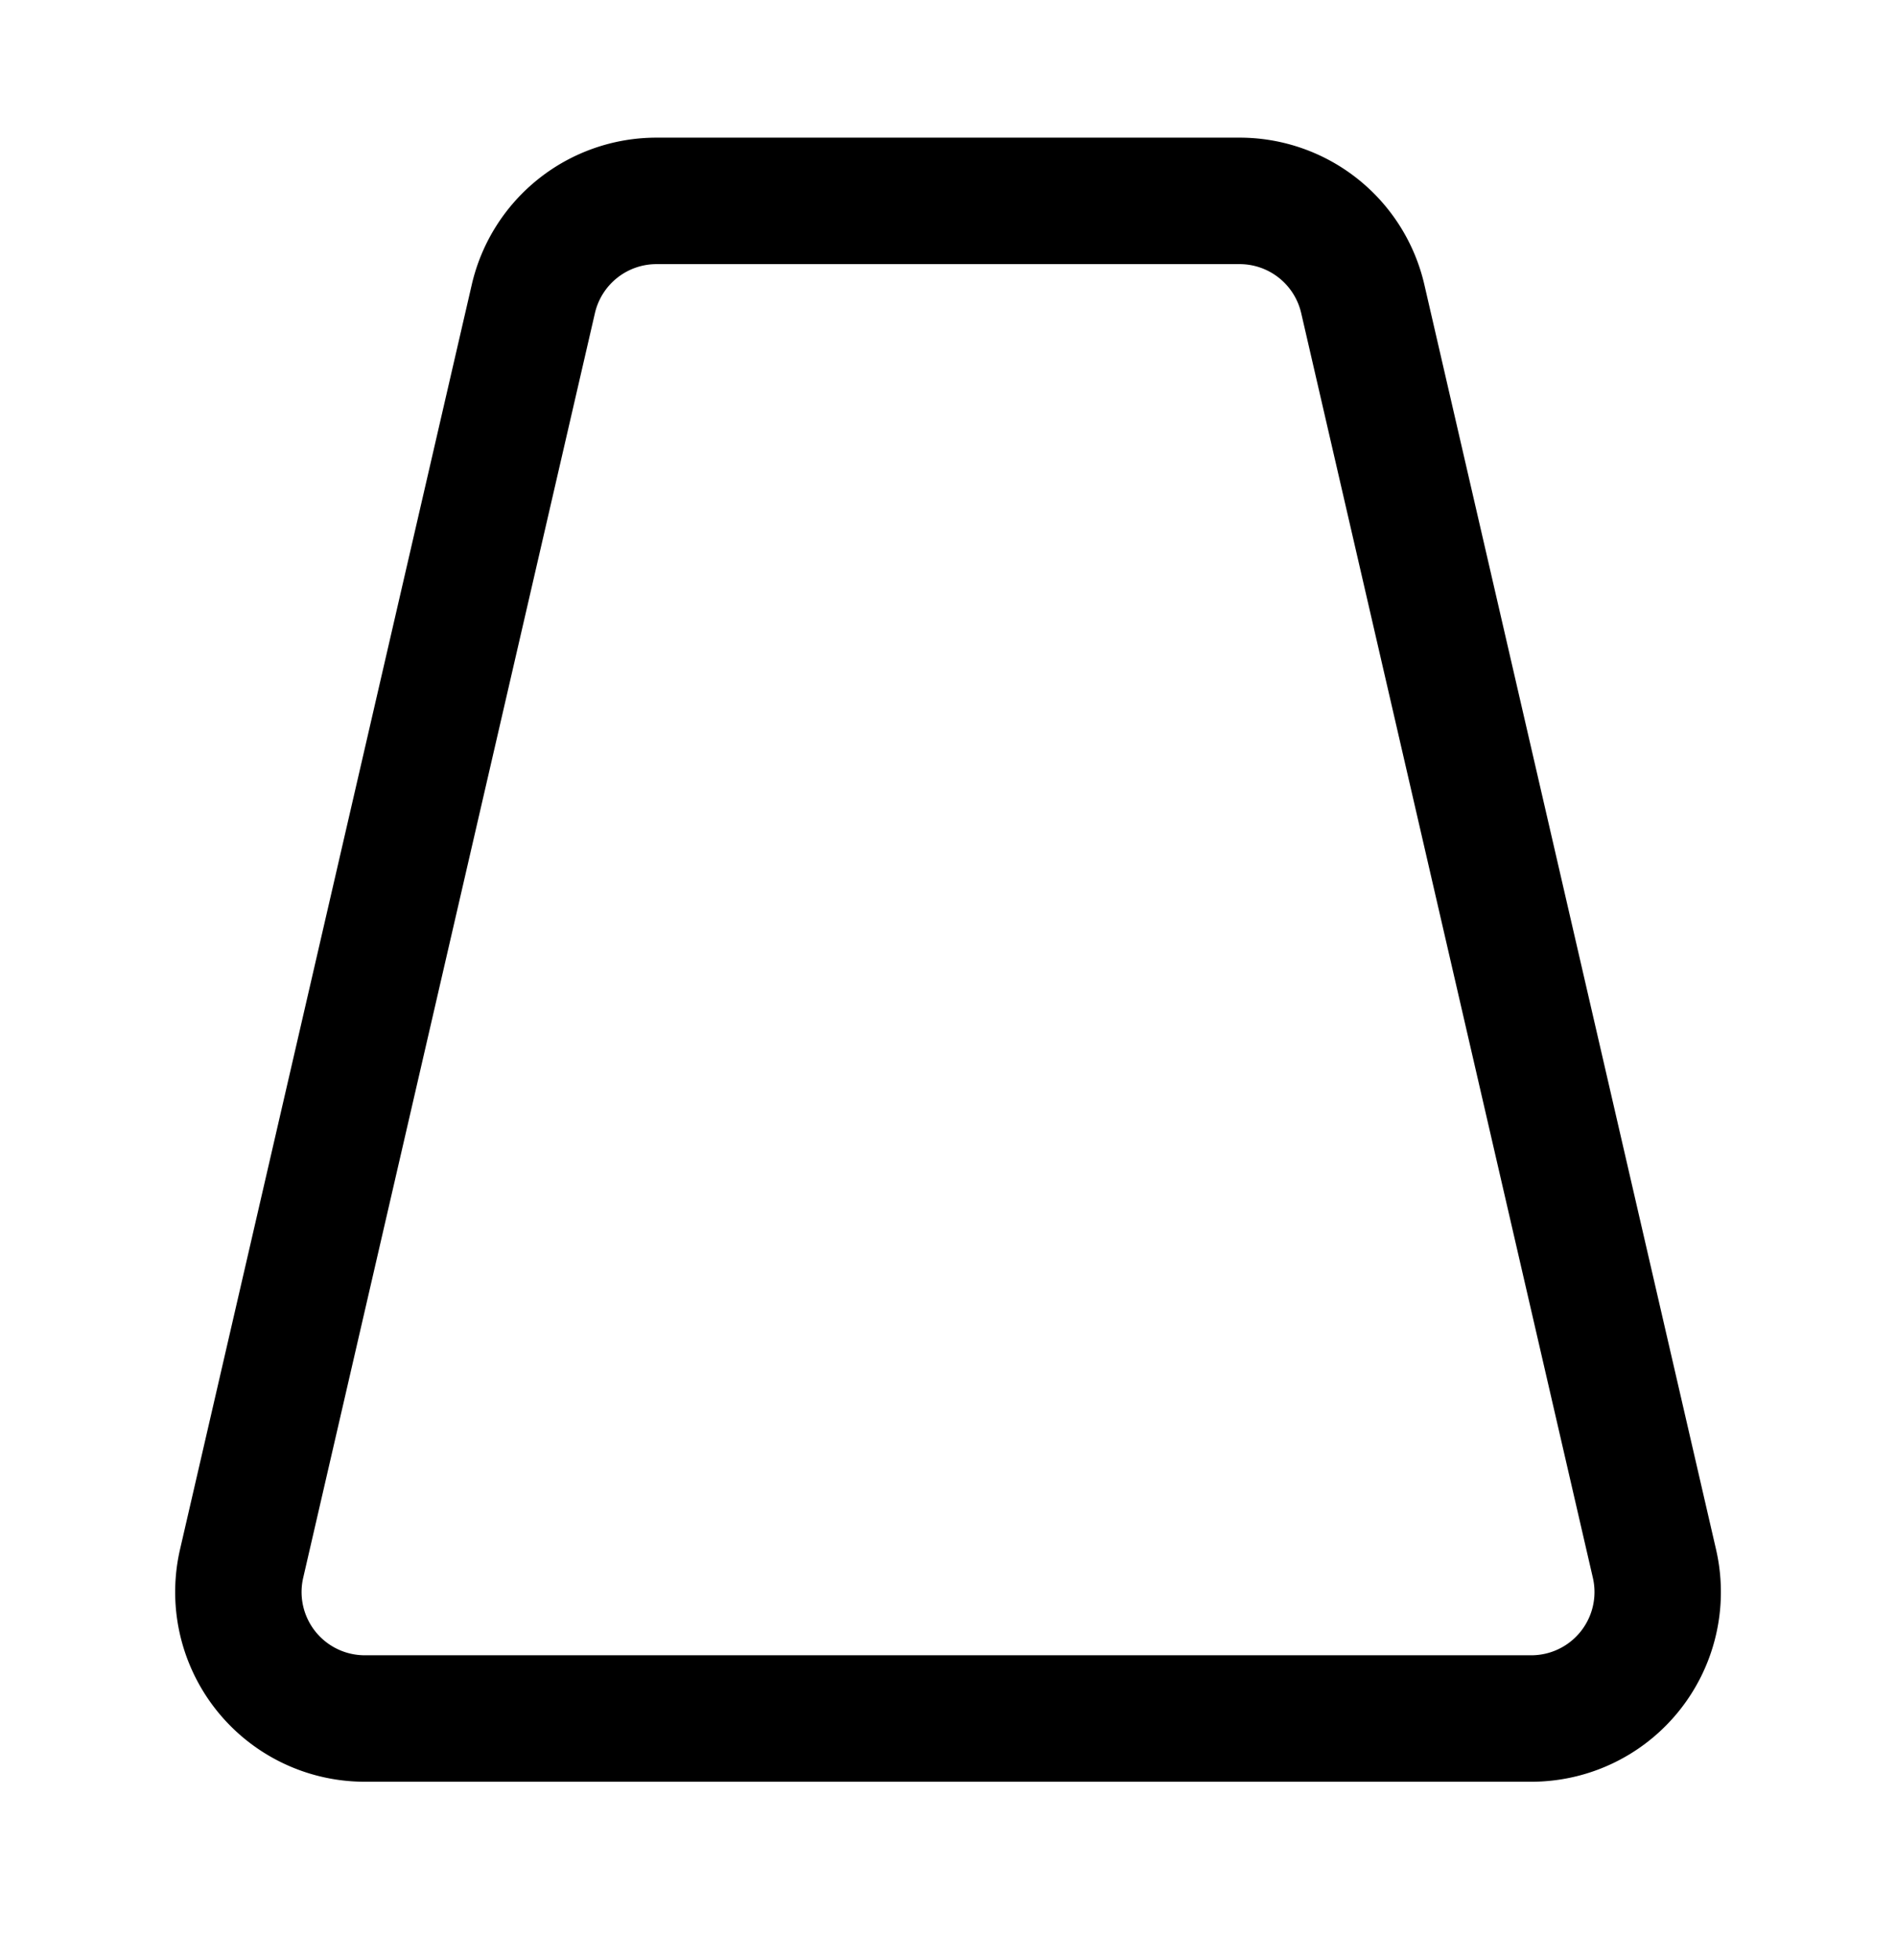 <svg xmlns="http://www.w3.org/2000/svg" width="30" height="31" fill="none"><path stroke="#000" stroke-width="2" d="M10.386 3.177h9.227a2 2 0 0 1 1.95 1.55l4.615 20a2 2 0 0 1-1.95 2.45H5.772a2 2 0 0 1-1.949-2.45l4.616-20a2 2 0 0 1 1.948-1.55Z"/></svg>